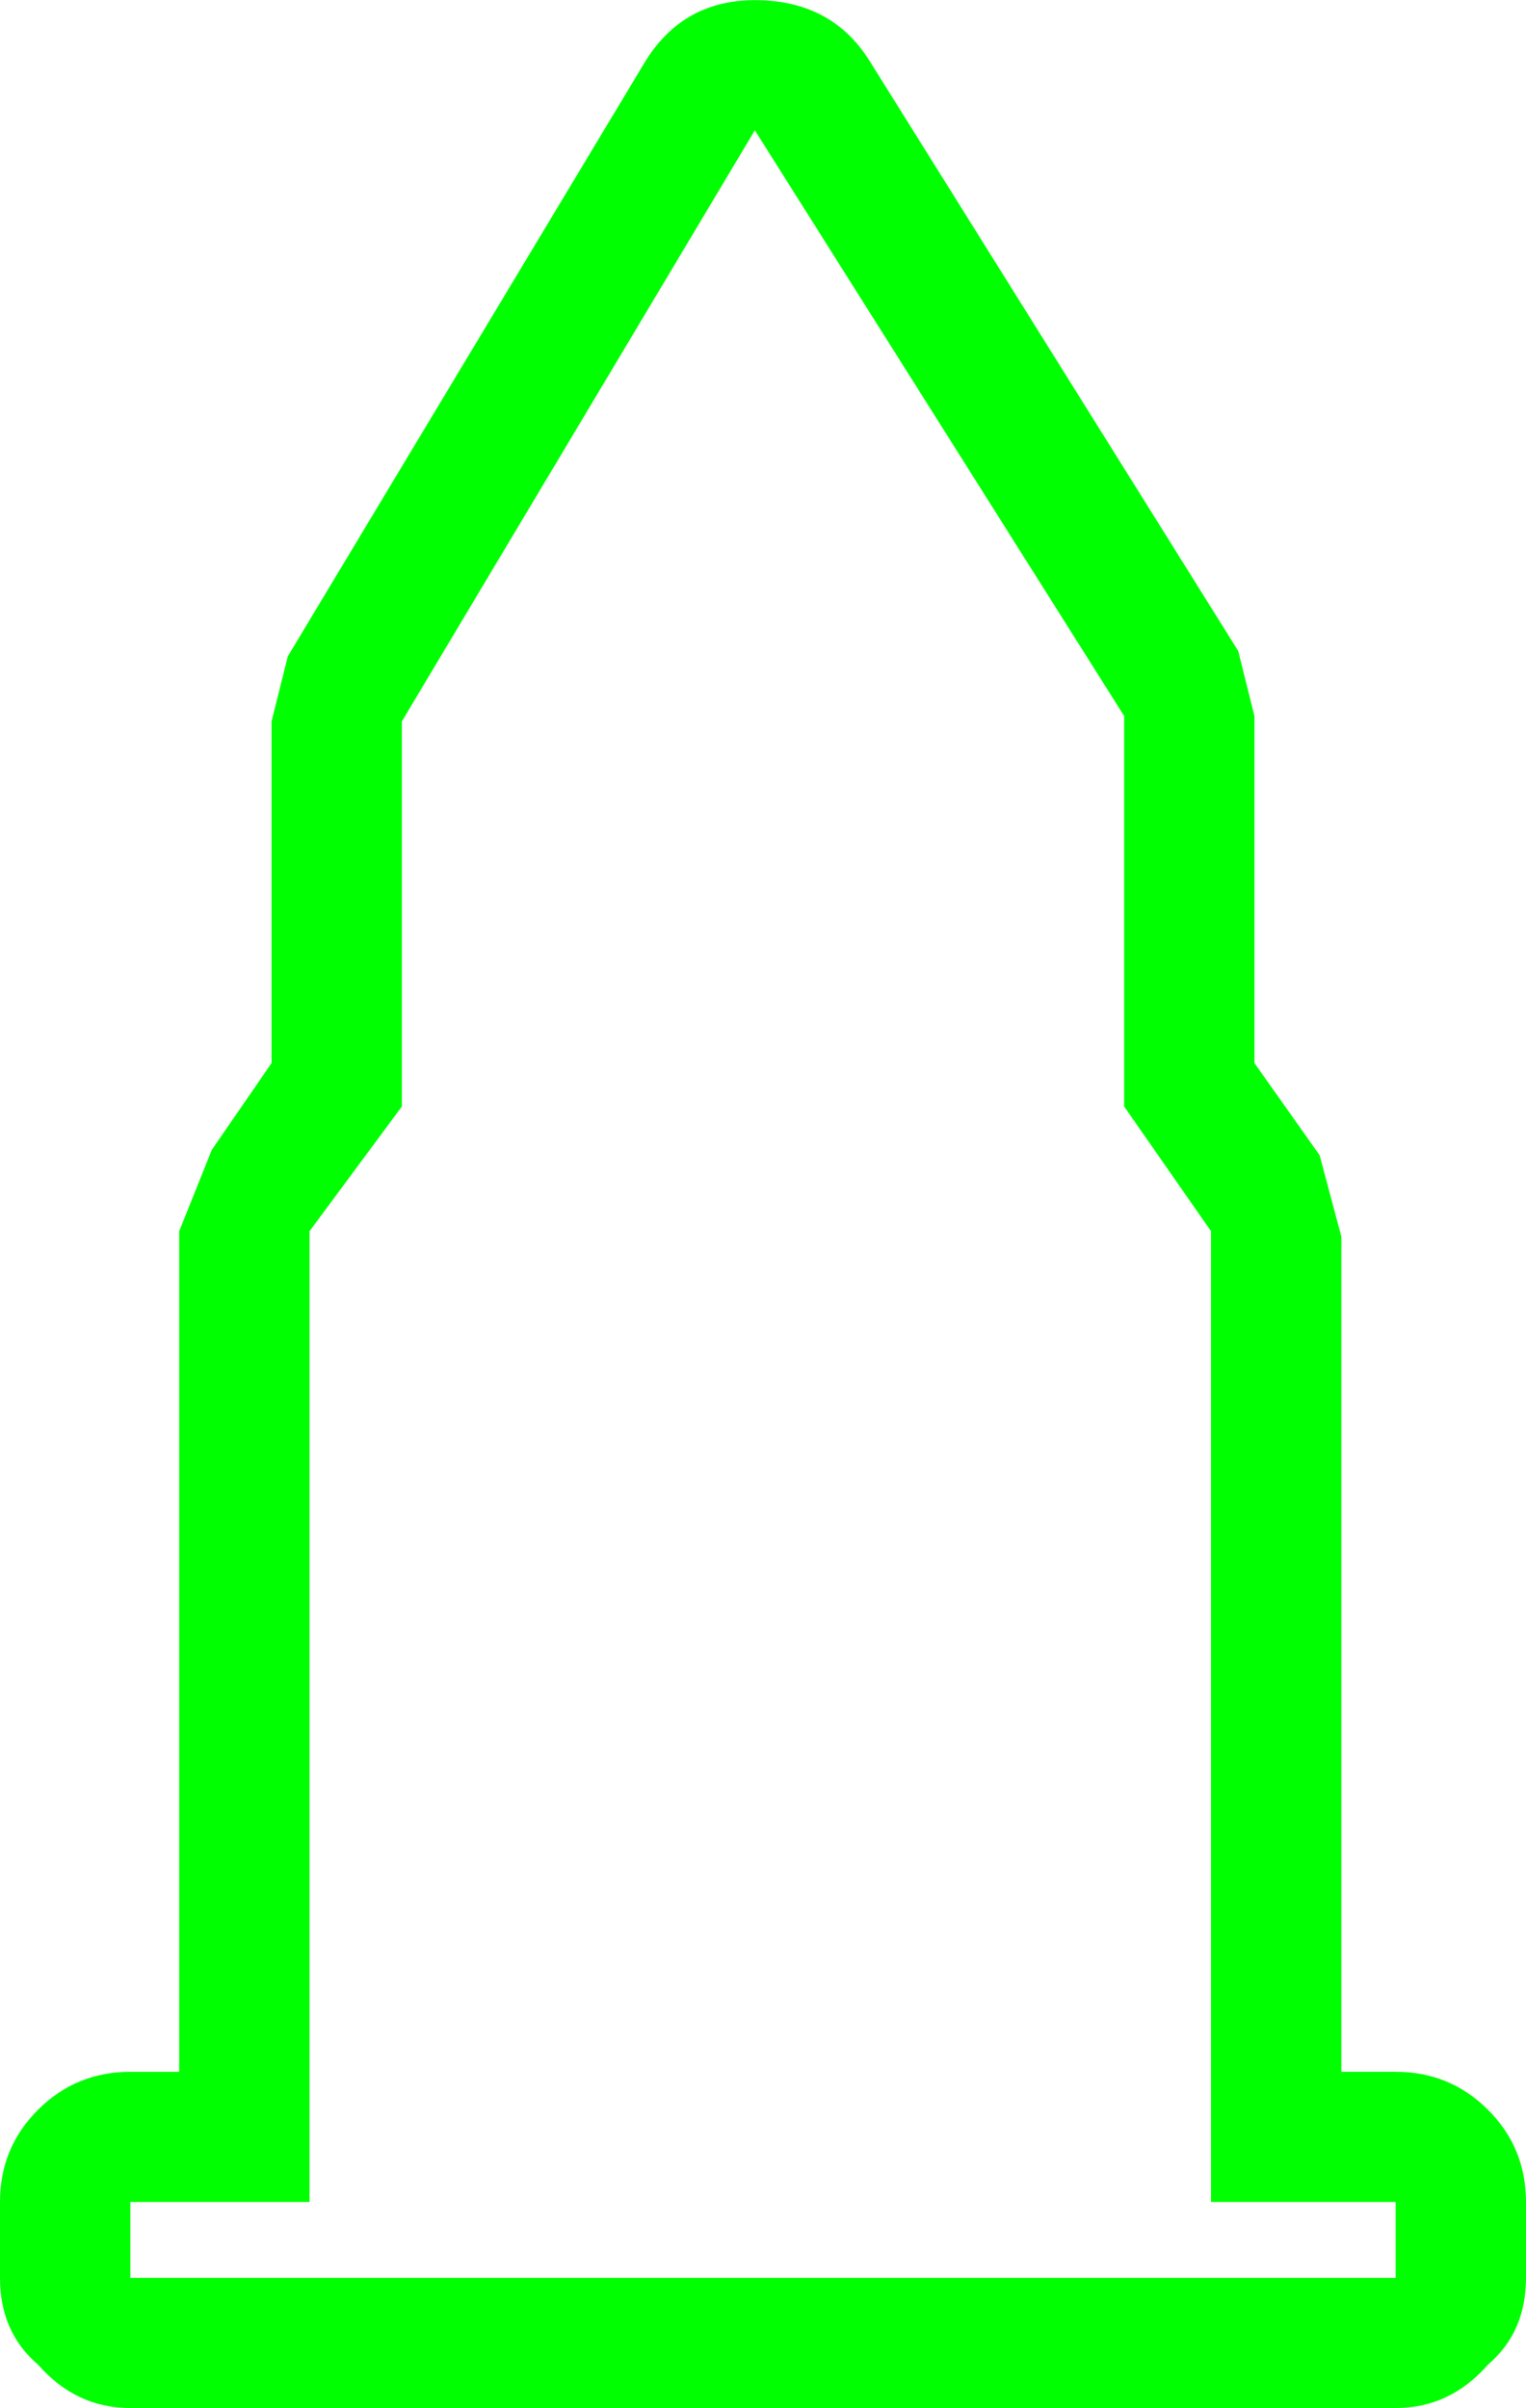 <?xml version="1.0" encoding="UTF-8" standalone="no"?>
<svg
   xmlns:dc="http://purl.org/dc/elements/1.1/"
   xmlns:cc="http://creativecommons.org/ns#"
   xmlns:rdf="http://www.w3.org/1999/02/22-rdf-syntax-ns#"
   xmlns:svg="http://www.w3.org/2000/svg"
   xmlns="http://www.w3.org/2000/svg"
   xmlns:sodipodi="http://sodipodi.sourceforge.net/DTD/sodipodi-0.dtd"
   xmlns:inkscape="http://www.inkscape.org/namespaces/inkscape"
   width="128pt"
   height="202pt"
   viewBox="0 0 128 202"
   version="1.1"
   id="svg5"
   sodipodi:docname="custom-house.svg"
   inkscape:version="0.92.1 r15371">
  <defs
     id="defs9" />
  <sodipodi:namedview
     pagecolor="#ffffff"
     bordercolor="#666666"
     borderopacity="1"
     objecttolerance="10"
     gridtolerance="10"
     guidetolerance="10"
     inkscape:pageopacity="0"
     inkscape:pageshadow="2"
     inkscape:window-width="836"
     inkscape:window-height="480"
     id="namedview7"
     showgrid="false"
     inkscape:zoom="0.87623762"
     inkscape:cx="85.333333"
     inkscape:cy="134.66667"
     inkscape:window-x="0"
     inkscape:window-y="0"
     inkscape:window-maximized="0"
     inkscape:current-layer="surface1" />
  <g
     id="surface1">
    <path
       style="fill:#00ff00;fill-opacity:1;fill-rule:nonzero;stroke:none"
       d="M 94.293,92.812 V 60.059 L 63.316,10.93 33.707,60.512 V 92.812 l -7.742,10.461 v 81.43 h -15.031 v 6.367 H 117.066 v -6.367 H 101.578 V 103.273 L 94.293,92.812 m 9.566,-38.211 1.363,5.457 v 29.113 l 5.469,7.734 1.82,6.824 v 70.055 h 4.555 c 3.039,0 5.621,1.062 7.746,3.184 2.125,2.125 3.188,4.699 3.188,7.734 v 6.367 c 0,3.035 -1.062,5.461 -3.188,7.277 -2.125,2.43 -4.707,3.641 -7.746,3.641 H 10.934 c -3.039,0 -5.621,-1.211 -7.746,-3.641 C 1.062,196.531 0,194.105 0,191.07 v -6.367 c 0,-3.035 1.062,-5.609 3.188,-7.734 2.125,-2.121 4.707,-3.184 7.746,-3.184 h 4.098 v -70.512 l 2.734,-6.824 5.012,-7.277 V 60.512 L 24.141,55.055 54.207,5.016 c 2.125,-3.336 5.16,-5.004 9.109,-5.004 4.25,0 7.441,1.668 9.566,5.004 l 30.977,49.586"
       id="path2"
       inkscape:connector-curvature="0" />
  </g>
</svg>
